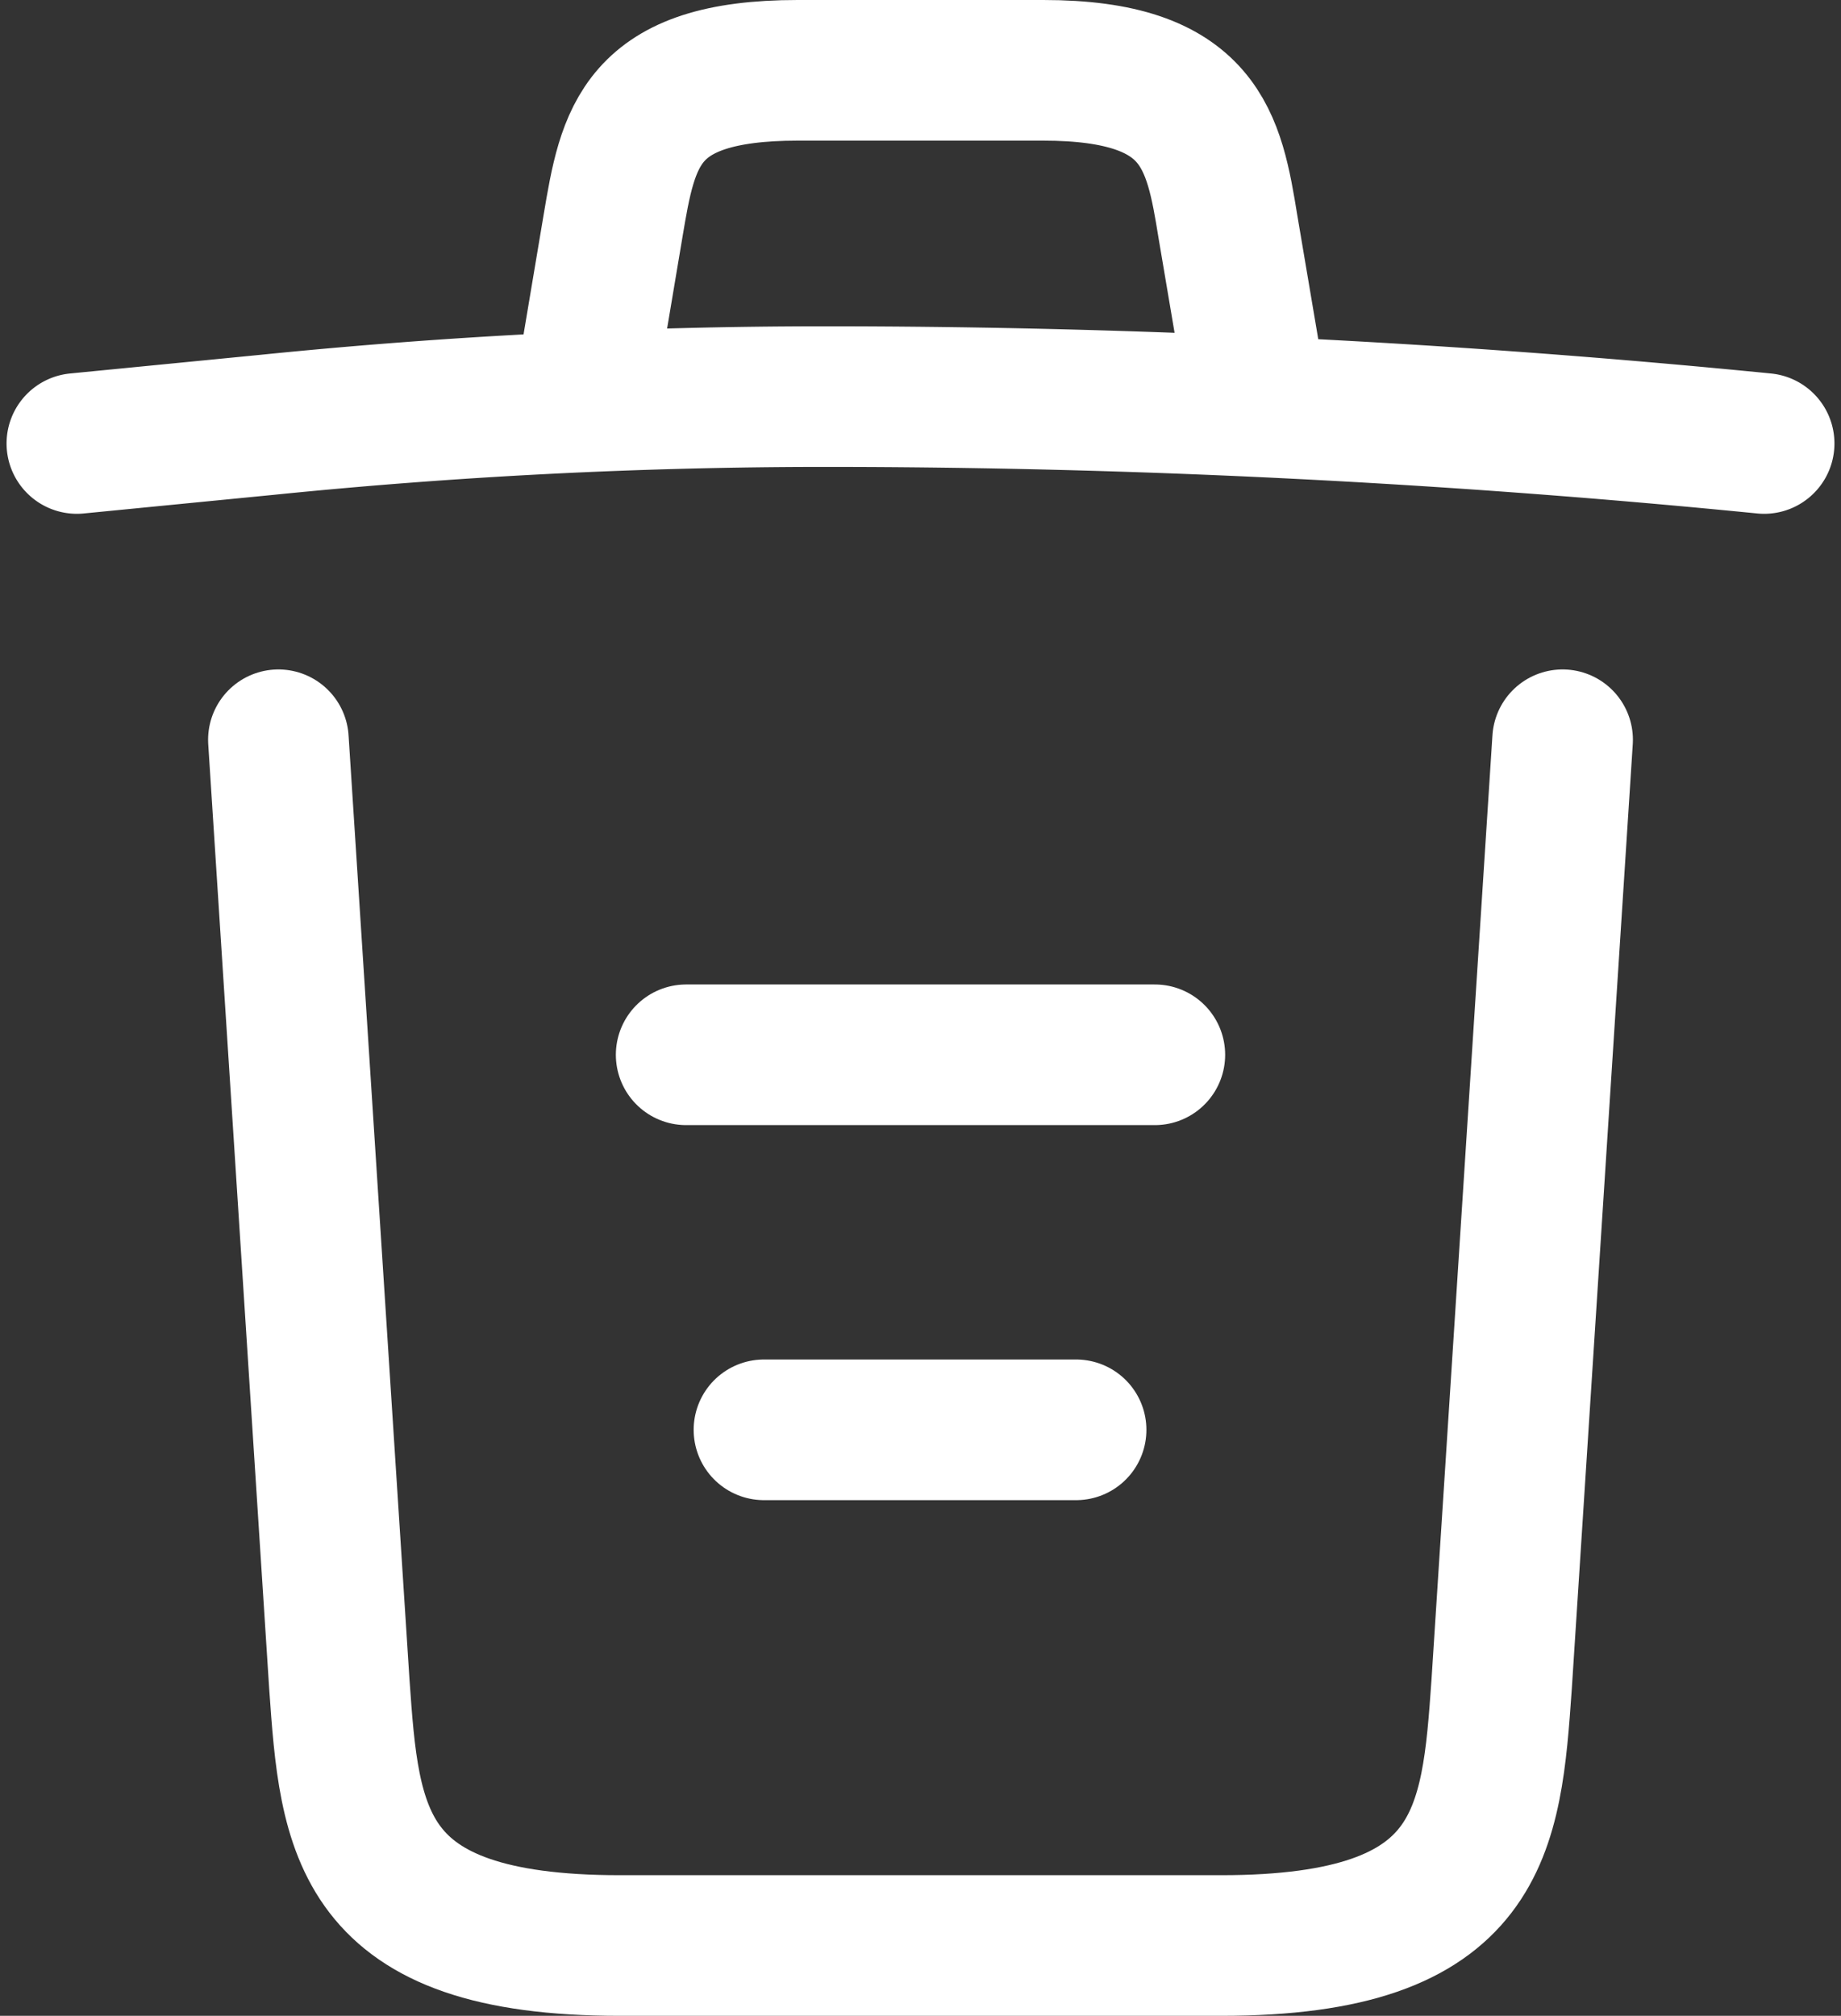 <svg xmlns="http://www.w3.org/2000/svg" width="19.64" height="21.5" viewBox="0 0 19.64 21.5">
  <rect x="0" y="0" width="19.64" height="21.5" fill="#333333" stroke="none"/>
  <g id="Gruppe_151" data-name="Gruppe 151" transform="translate(0.82 0.75)">
    <path id="Pfad_59" data-name="Pfad 59" d="M1717,93.98c-3.33-.33-6.68-.5-10.02-.5a59.068,59.068,0,0,0-5.94.3l-2.04.2" transform="translate(-1699 -90)" fill="none" stroke="#fff" stroke-linecap="round" stroke-linejoin="round" stroke-width="1.5"/>
    <path id="Pfad_60" data-name="Pfad 60" d="M1704.5,92.97l.22-1.31c.16-.95.28-1.66,1.97-1.66h2.62c1.69,0,1.82.75,1.97,1.67l.22,1.3" transform="translate(-1699 -90)" fill="none" stroke="#fff" stroke-linecap="round" stroke-linejoin="round" stroke-width="1.5"/>
    <path id="Pfad_61" data-name="Pfad 61" d="M1714.85,97.14l-.65,10.07c-.11,1.57-.2,2.79-2.99,2.79h-6.42c-2.79,0-2.88-1.22-2.99-2.79l-.65-10.07" transform="translate(-1699 -90)" fill="none" stroke="#fff" stroke-linecap="round" stroke-linejoin="round" stroke-width="1.5"/>
    <path id="Pfad_62" data-name="Pfad 62" d="M1706.33,104.5h3.33" transform="translate(-1699 -90)" fill="none" stroke="#fff" stroke-linecap="round" stroke-linejoin="round" stroke-width="1.5"/>
    <path id="Pfad_63" data-name="Pfad 63" d="M1705.5,100.5h5" transform="translate(-1699 -90)" fill="none" stroke="#fff" stroke-linecap="round" stroke-linejoin="round" stroke-width="1.5"/>
  </g>
</svg>
